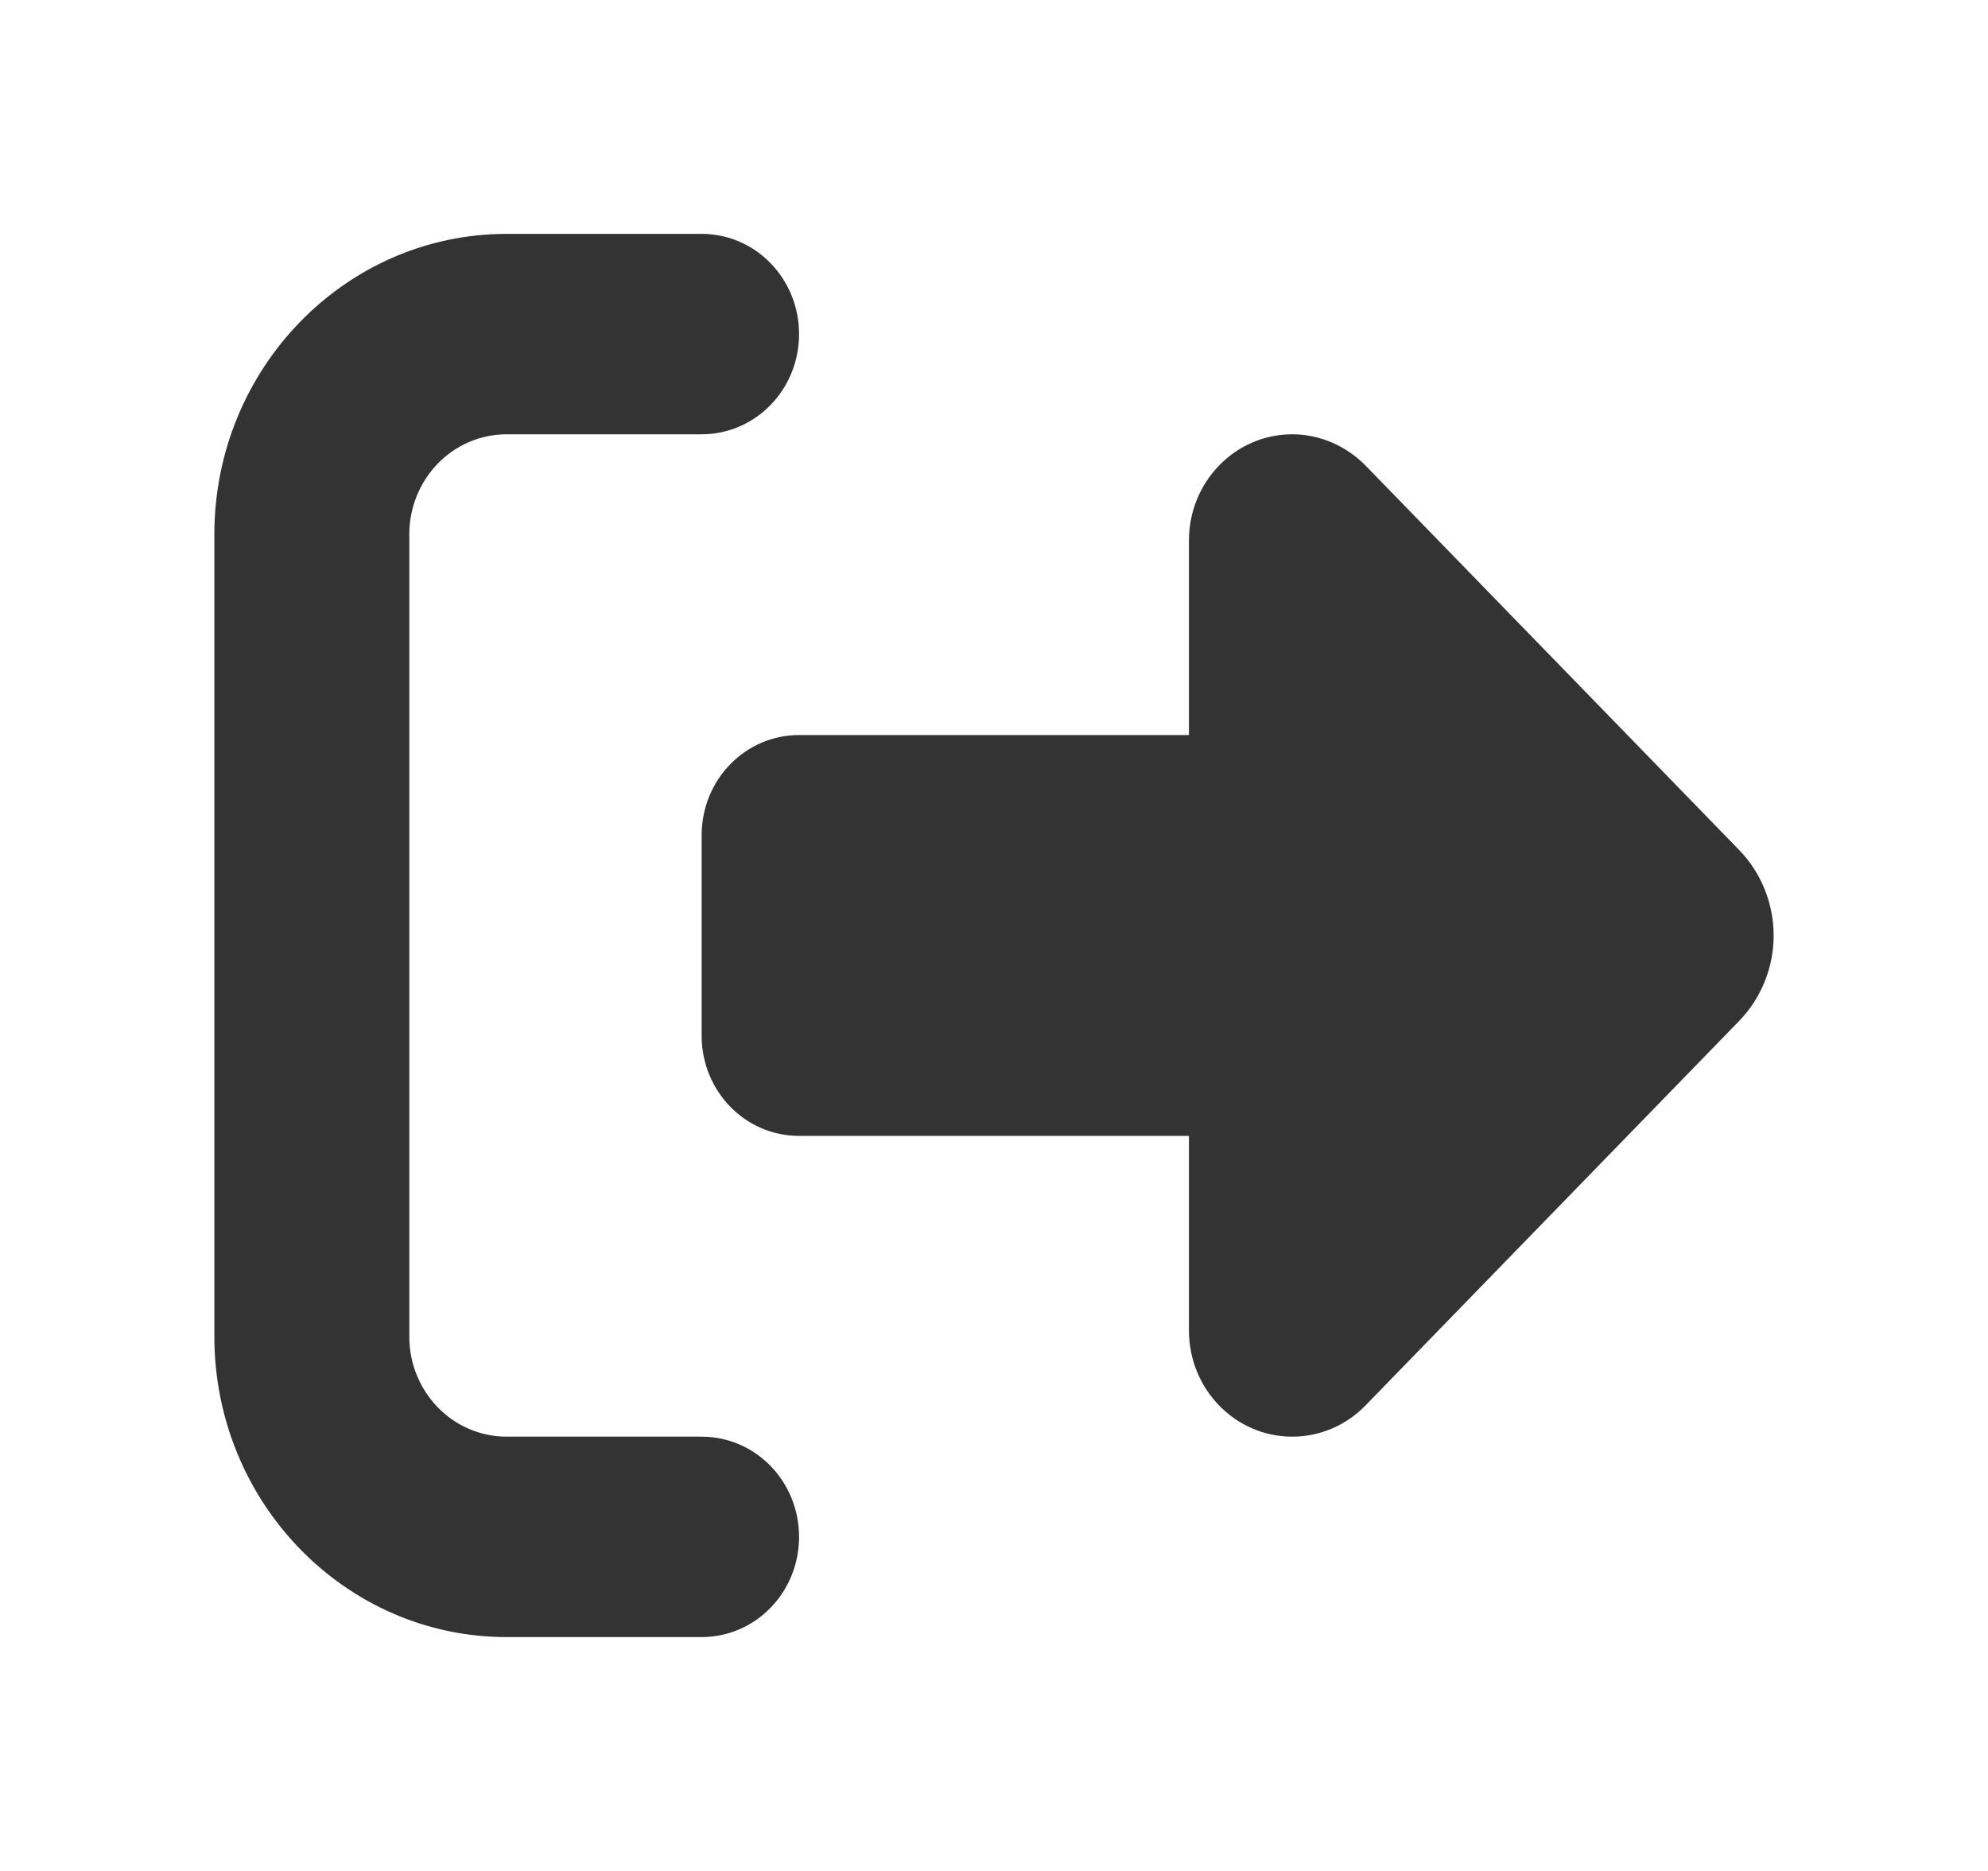 <svg width="17" height="16" viewBox="0 0 17 16" fill="none" xmlns="http://www.w3.org/2000/svg">
<g id="Wa.logout">
<path id="Primary" d="M11.675 3.979L14.872 7.269C15.06 7.462 15.167 7.727 15.167 8C15.167 8.273 15.06 8.538 14.872 8.731L11.675 12.021C11.508 12.192 11.284 12.286 11.05 12.286C10.562 12.286 10.167 11.879 10.167 11.378V9.714H6.833C6.372 9.714 6 9.331 6 8.857V7.143C6 6.669 6.372 6.286 6.833 6.286H10.167V4.622C10.167 4.121 10.562 3.714 11.05 3.714C11.284 3.714 11.508 3.811 11.675 3.979ZM6 3.714H4.333C3.872 3.714 3.5 4.097 3.5 4.571V11.429C3.5 11.903 3.872 12.286 4.333 12.286H6C6.461 12.286 6.833 12.669 6.833 13.143C6.833 13.617 6.461 14 6 14H4.333C2.953 14 1.833 12.848 1.833 11.429V4.571C1.833 3.152 2.953 2 4.333 2H6C6.461 2 6.833 2.383 6.833 2.857C6.833 3.331 6.461 3.714 6 3.714Z" fill="#333333"/>
</g>
</svg>
